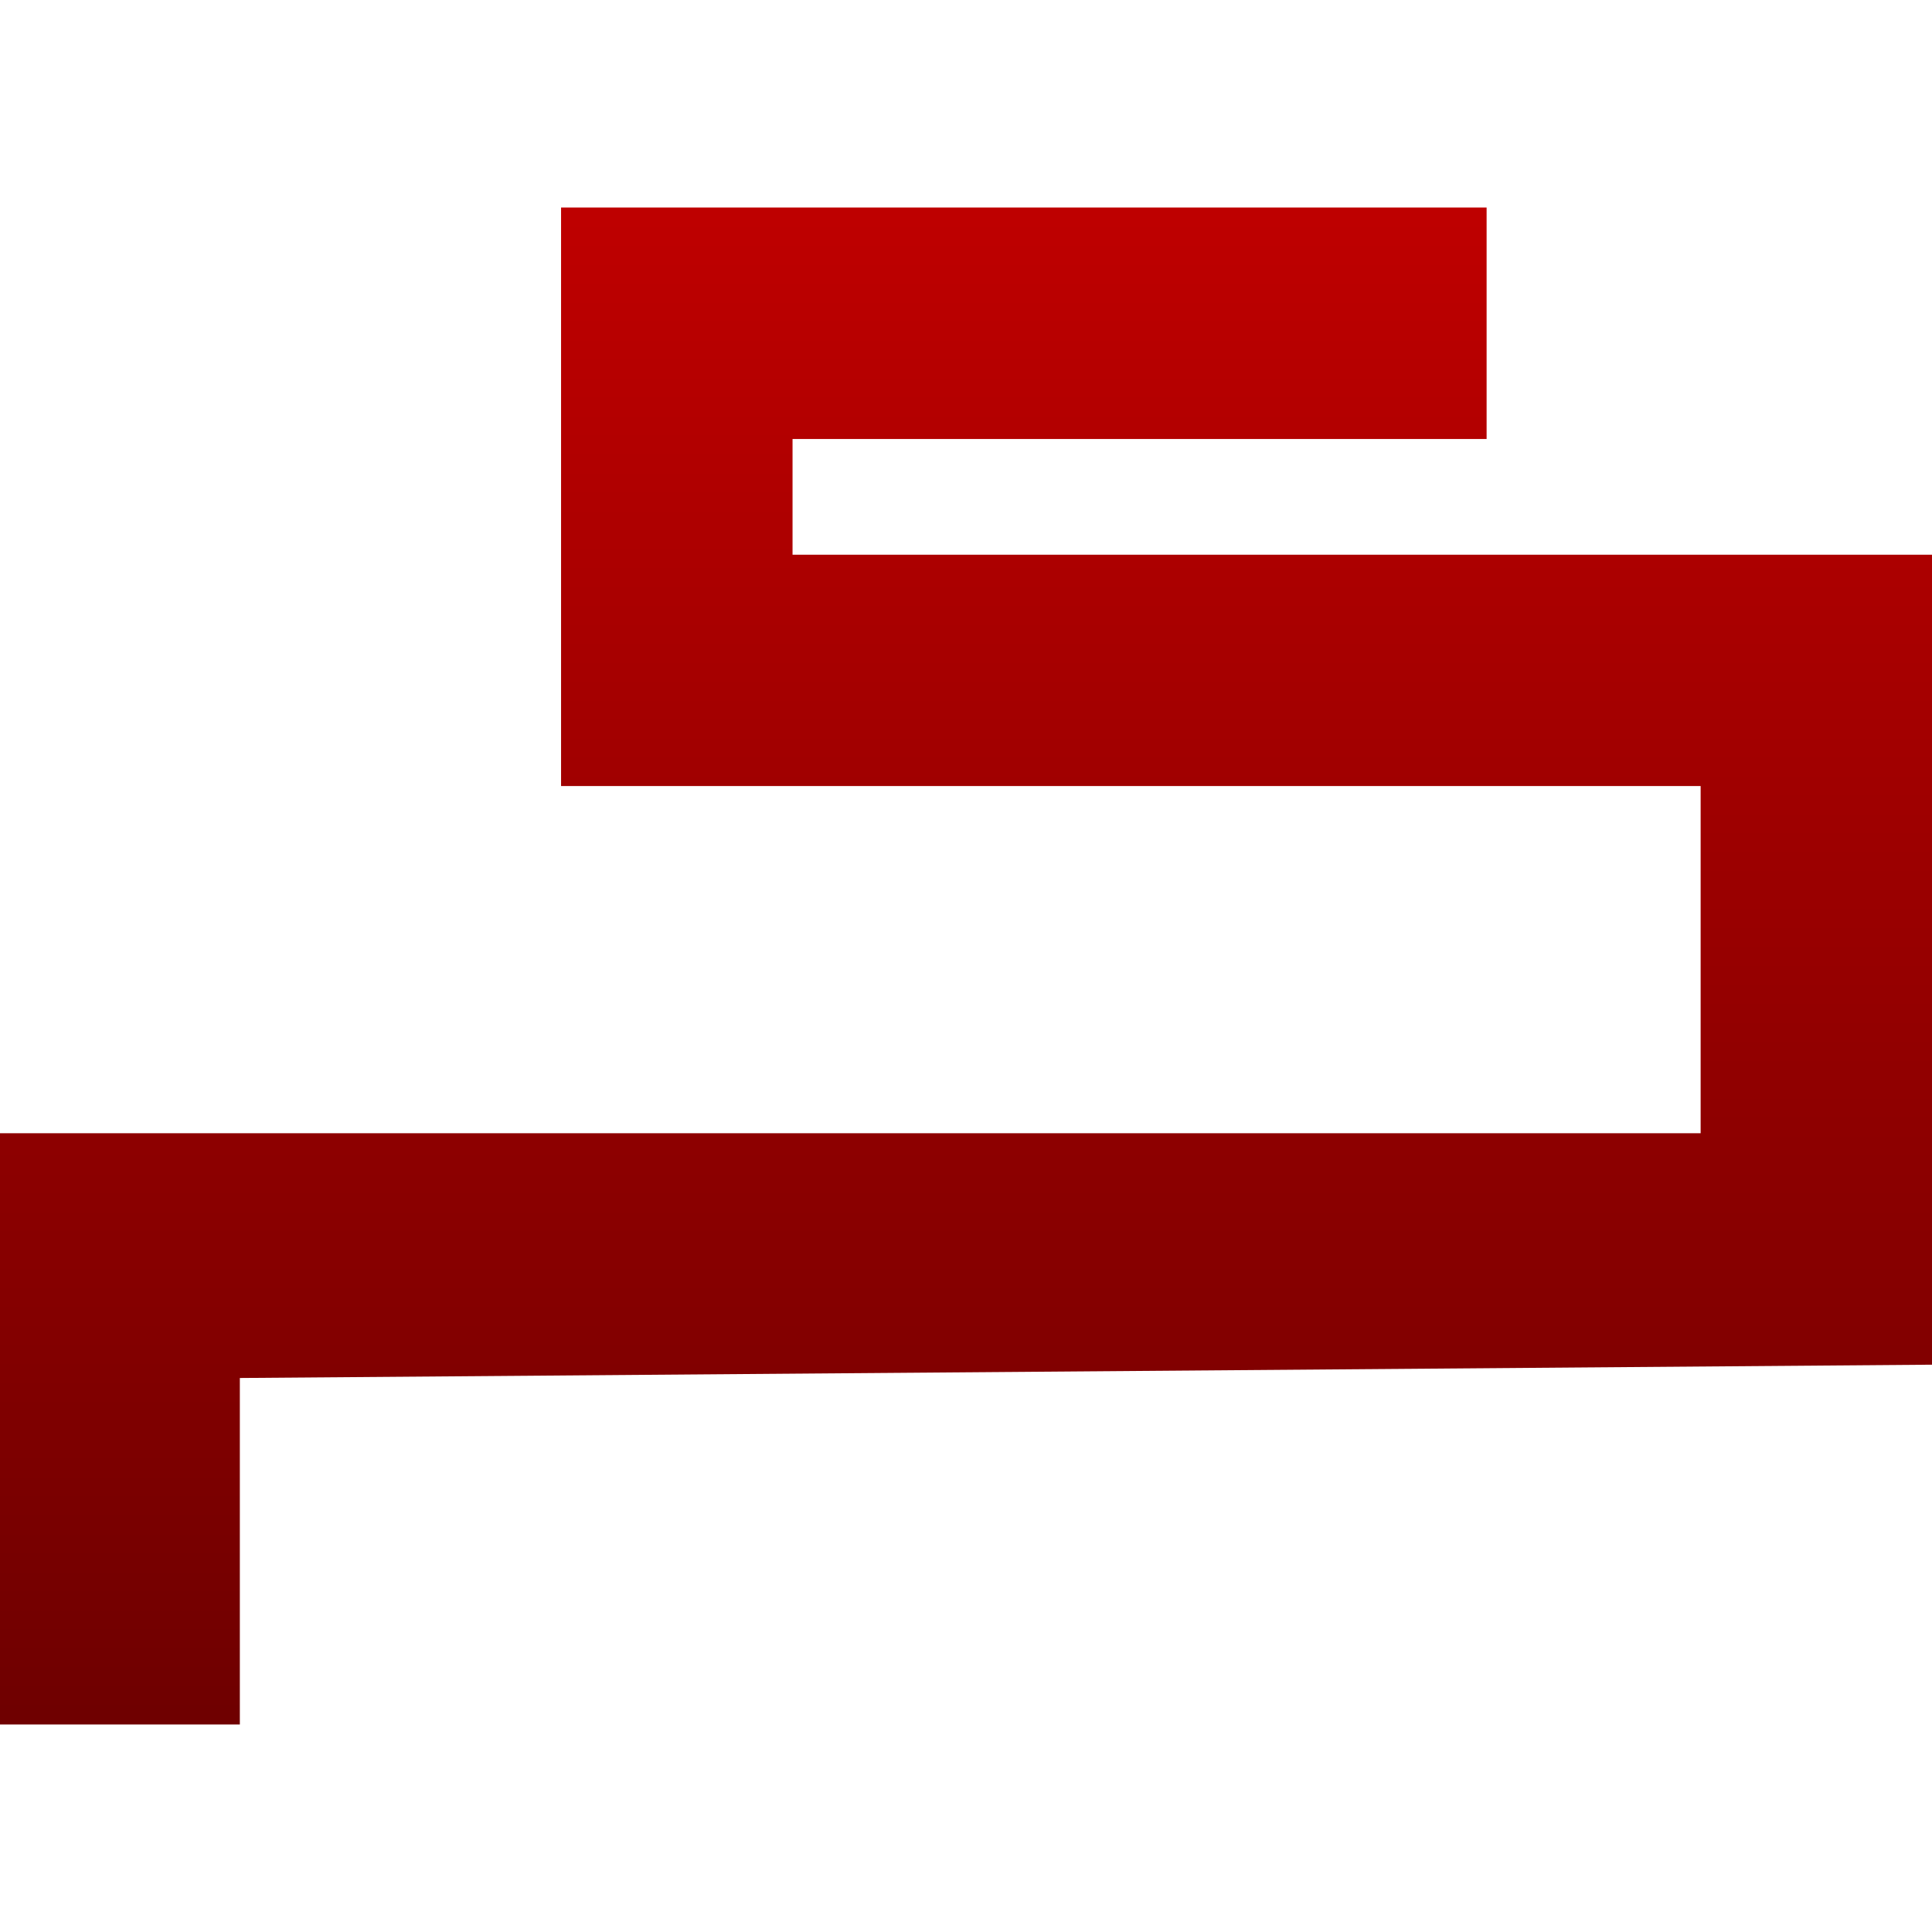 <svg xmlns="http://www.w3.org/2000/svg" xmlns:xlink="http://www.w3.org/1999/xlink" width="64" height="64" viewBox="0 0 64 64" version="1.1"><defs><linearGradient id="linear0" gradientUnits="userSpaceOnUse" x1="0" y1="0" x2="0" y2="1" gradientTransform="matrix(64,0,0,50.25,0,6.875)"><stop offset="0" style="stop-color:#bf0000;stop-opacity:1;"/><stop offset="1" style="stop-color:#6e0000;stop-opacity:1;"/></linearGradient></defs><g id="surface1"><path style=" stroke:none;fill-rule:nonzero;fill:url(#linear0);" d="M 18.586 6.875 L 18.586 26.039 L 56.336 26.039 L 56.336 37.539 L 0 37.539 L 0 57.125 L 7.945 57.125 L 7.945 45.648 L 64 45.207 L 64 18.375 L 26.254 18.375 L 26.254 14.543 L 49.246 14.543 L 49.246 6.875 Z M 18.586 6.875 "/></g></svg>
